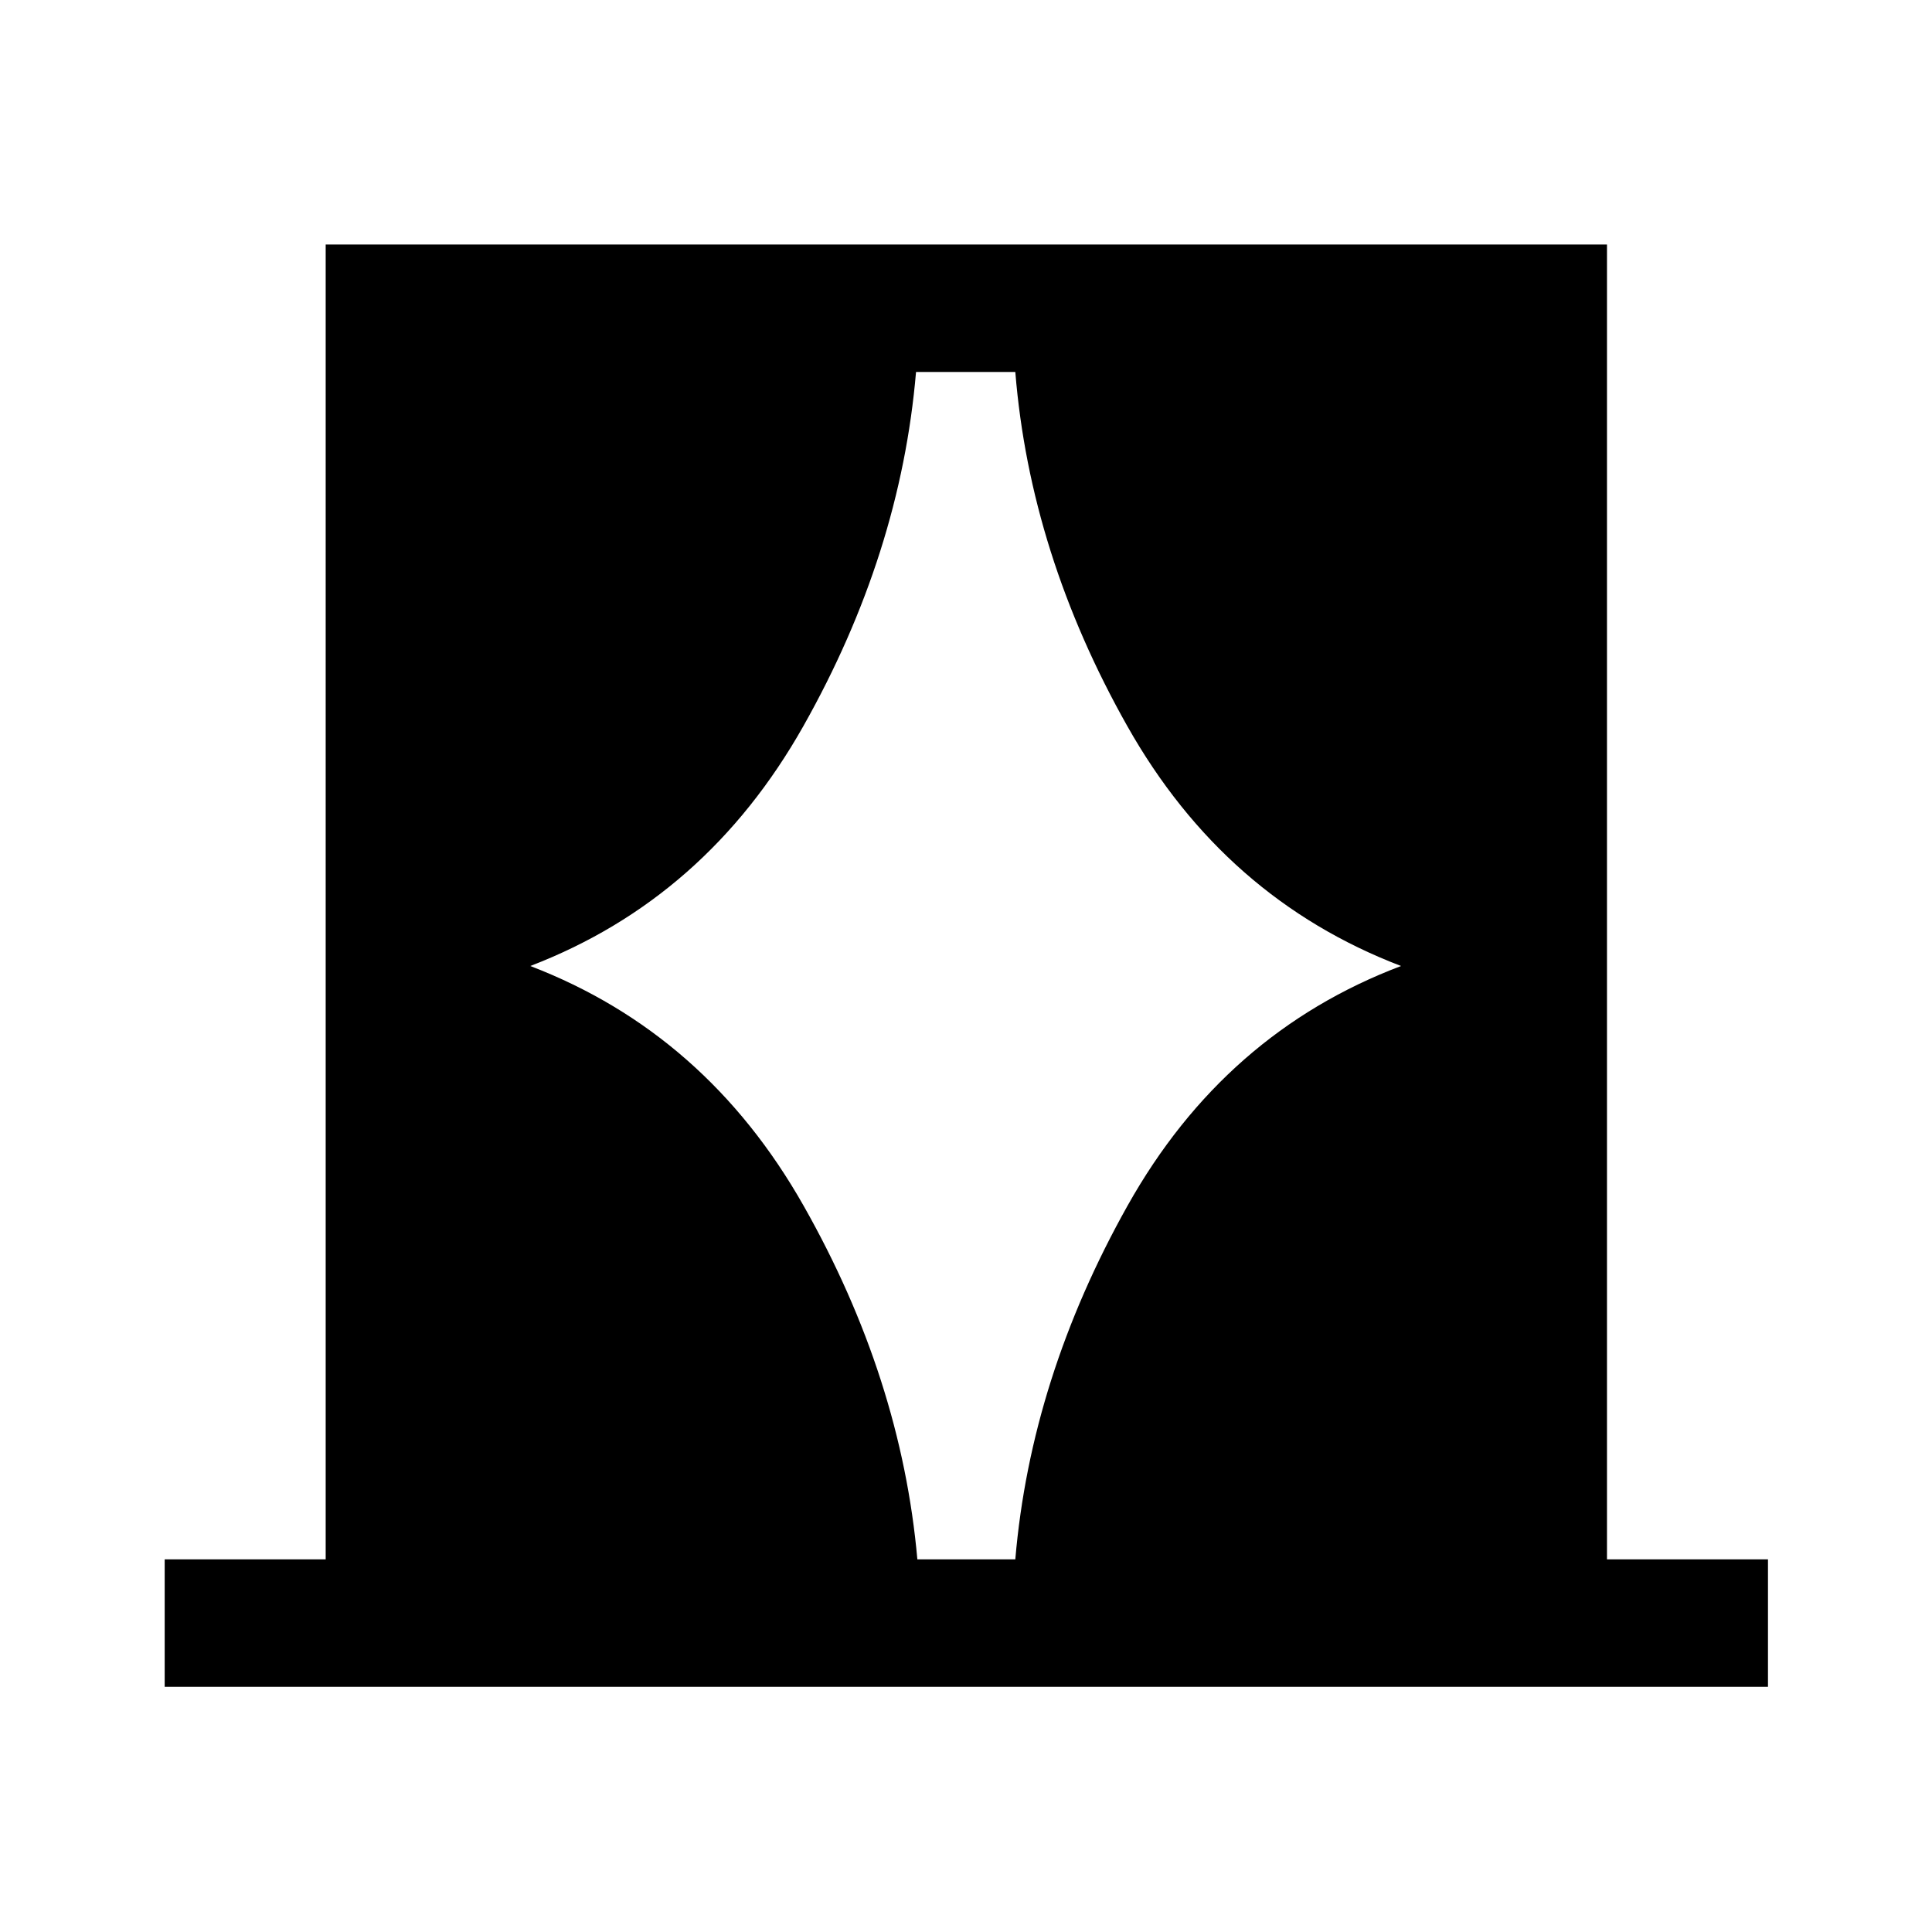 <svg xmlns="http://www.w3.org/2000/svg" height="40" viewBox="0 -960 960 960" width="40"><path d="M81.83-121.83v-63.34h80V-838.5H798.5v653.33h80v63.34H81.83ZM263.5-480q87.33 33.5 135.83 119.17 48.5 85.66 56.5 175.66h48.67q7.67-90 55.83-175.83 48.17-85.83 135.84-119-87.67-33.5-136-119.17-48.34-85.66-55.67-176h-49.33q-7.67 90.34-56 176Q350.83-513.5 263.5-480Z"/></svg>